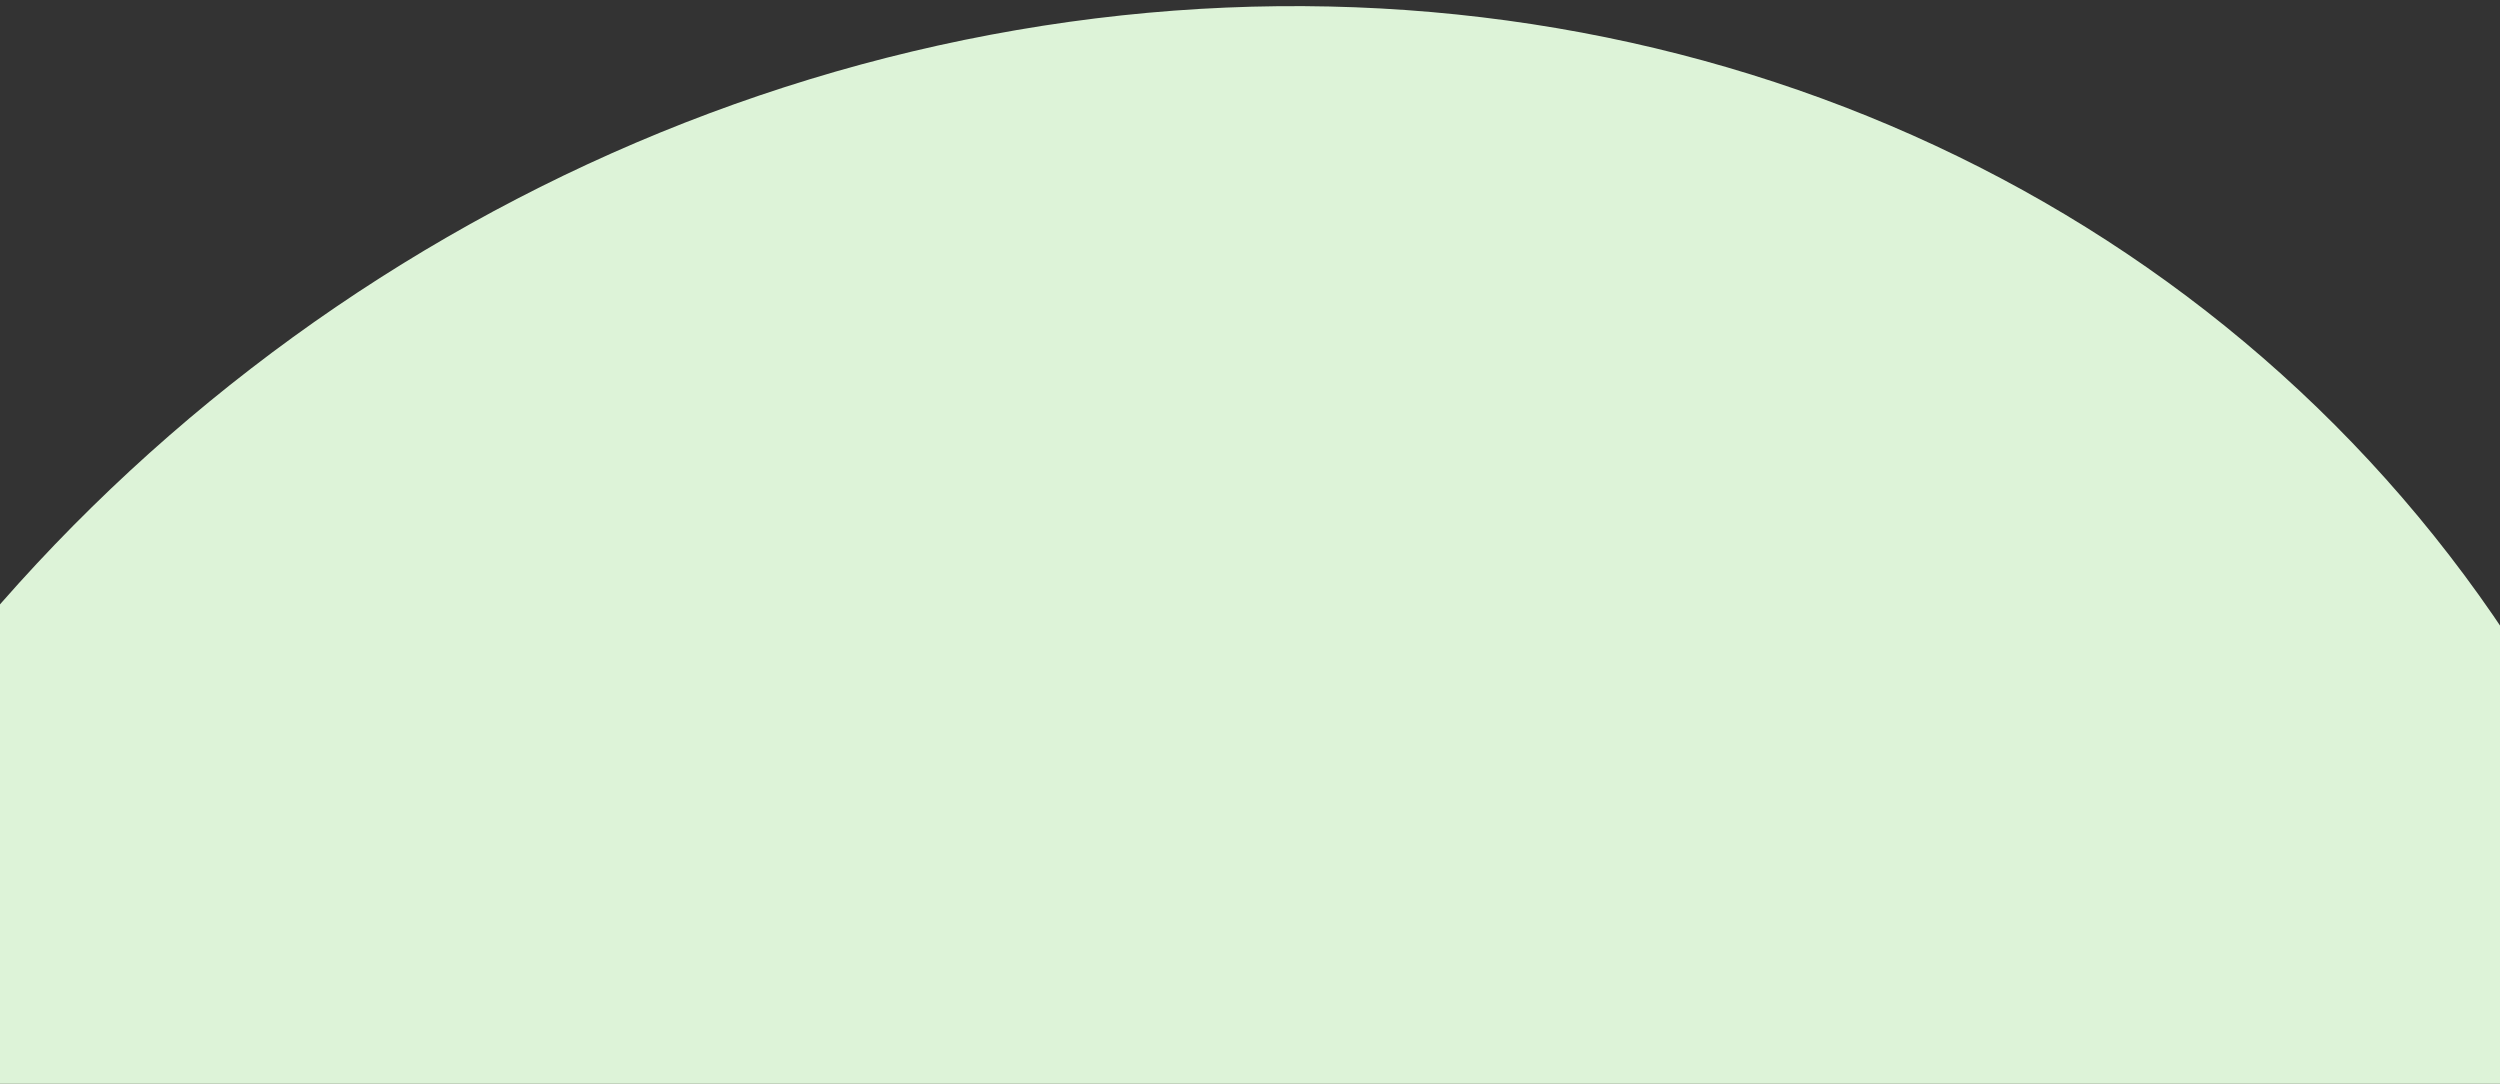 <svg width="376" height="163" viewBox="0 0 376 163" fill="none" xmlns="http://www.w3.org/2000/svg">
<rect x="0" y="0" width="376" height="163" fill="#333333" stroke="none"/>
<ellipse cx="174.685" cy="232.993" rx="244.662" ry="224.229" transform="rotate(142.342 174.685 232.993)" fill="#DDF3D8"/>
</svg>
